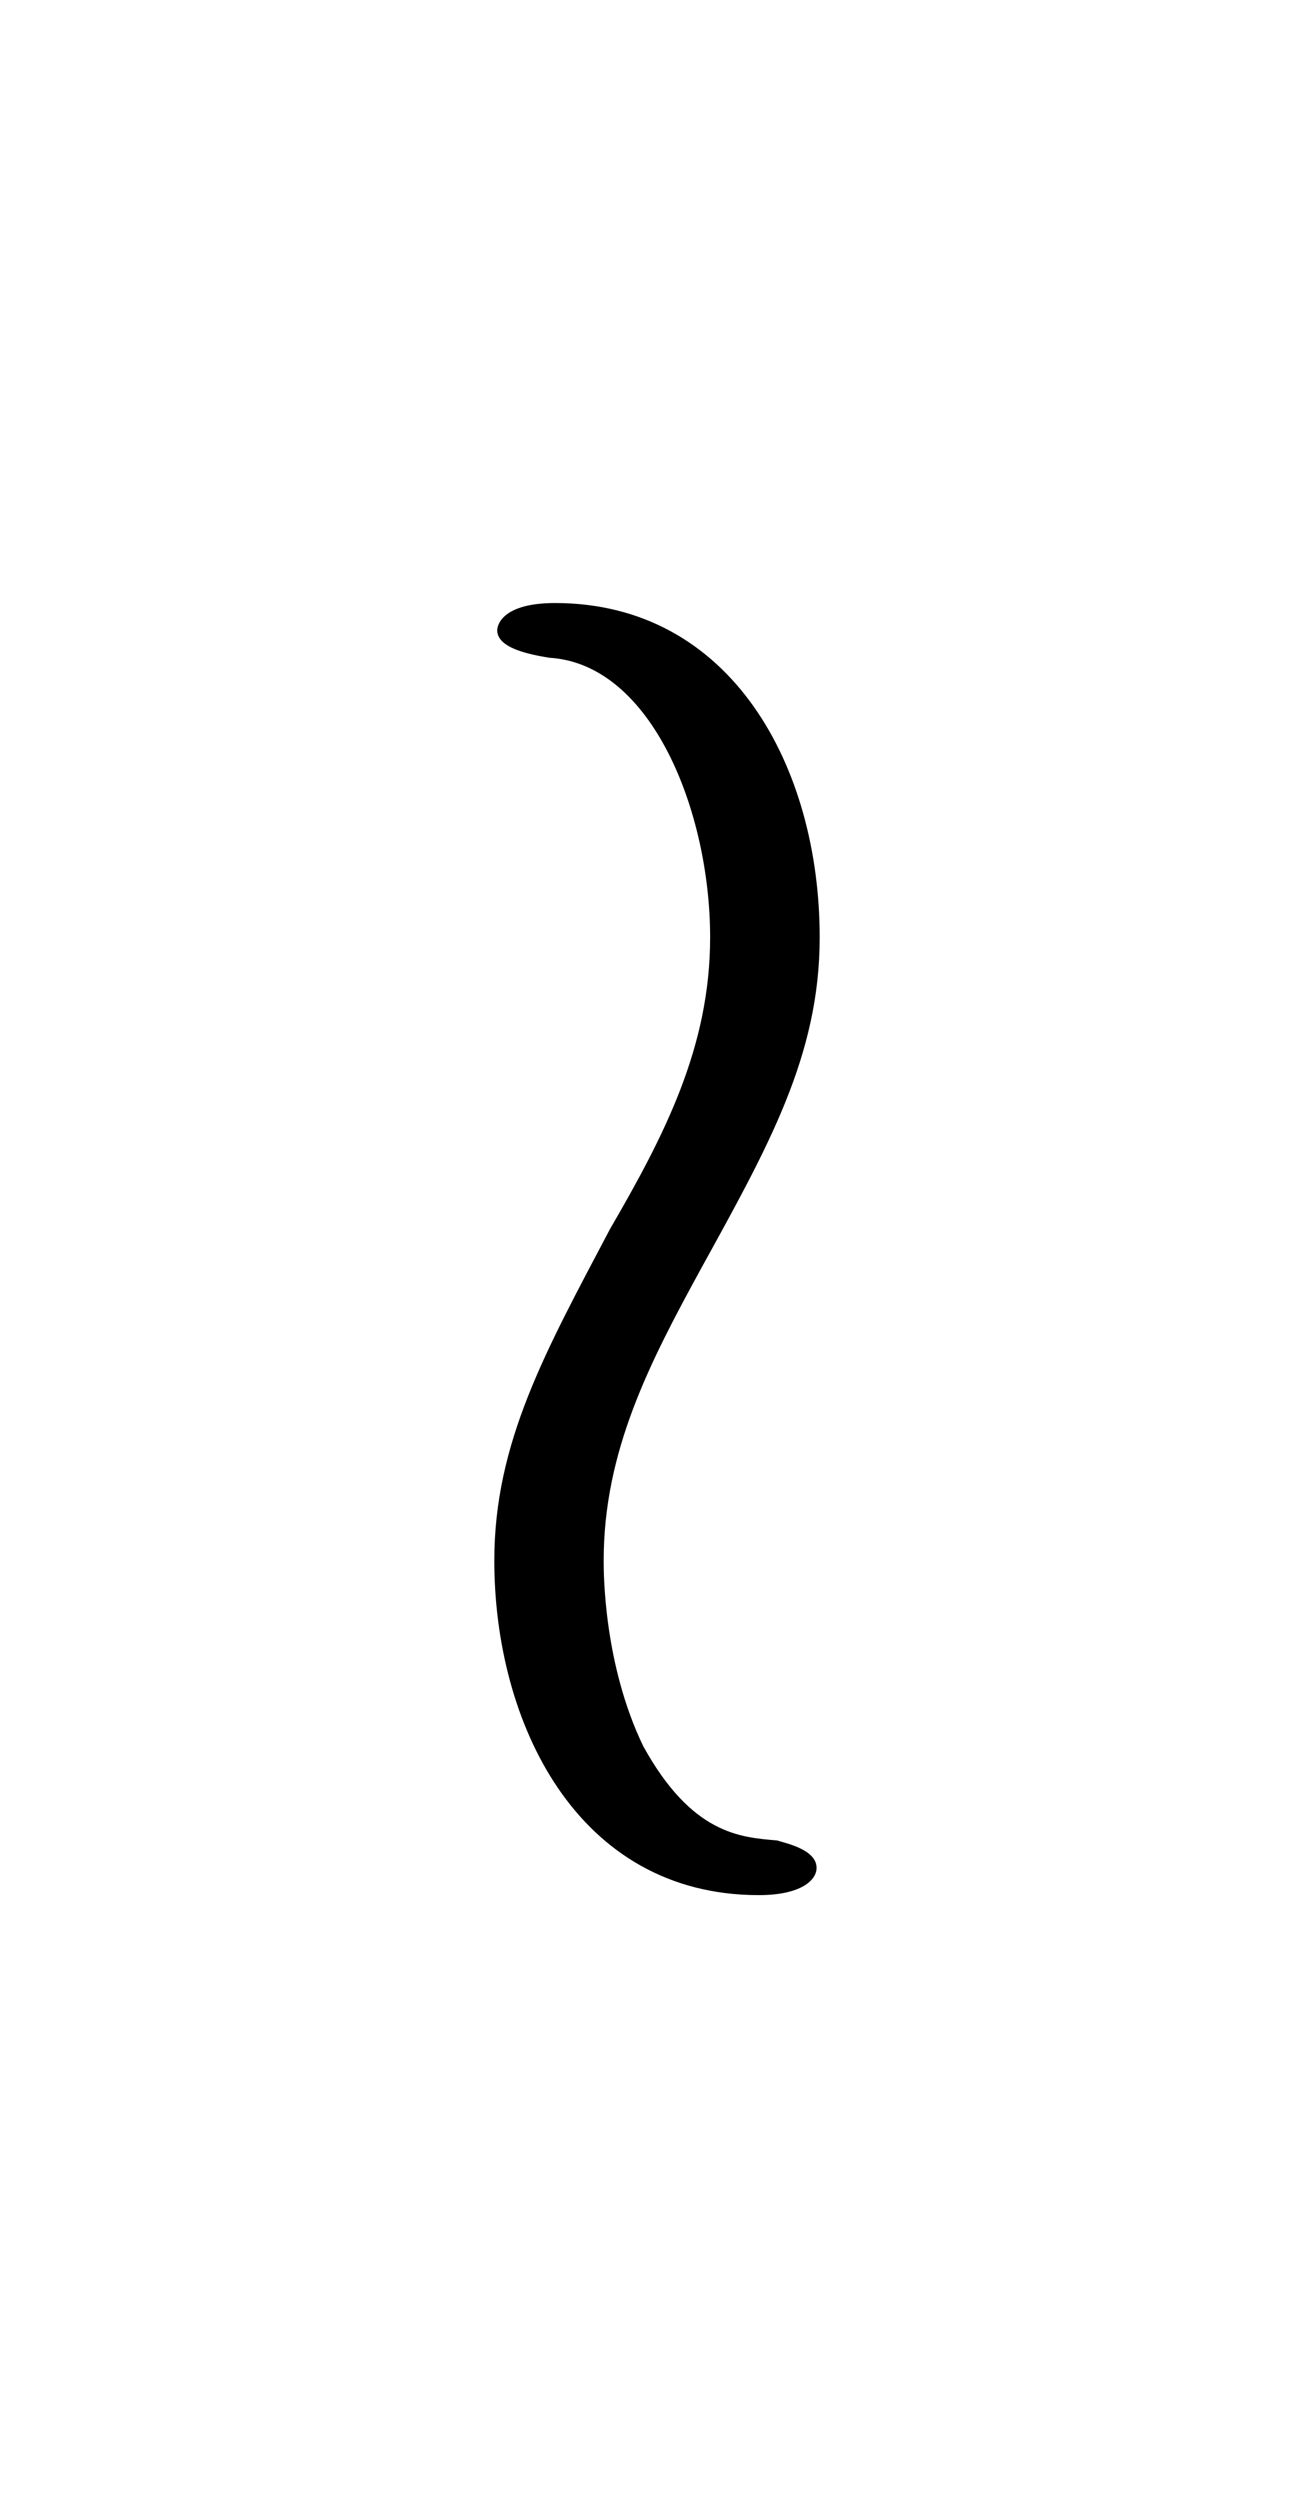 <?xml version="1.0" encoding="UTF-8"?>
<svg xmlns="http://www.w3.org/2000/svg" xmlns:xlink="http://www.w3.org/1999/xlink" width="6.752pt" height="12.841pt" viewBox="0 0 6.752 12.841" version="1.1">
<defs>
<g>
<symbol overflow="visible" id="glyph0-0">
<path style="stroke:none;" d=""/>
</symbol>
<symbol overflow="visible" id="glyph0-1">
<path style="stroke:none;" d="M 2.203 0.688 C 2.203 0.594 2.047 0.562 2 0.547 C 1.812 0.531 1.562 0.516 1.312 0.062 C 1.109 -0.359 1.109 -0.828 1.109 -0.891 C 1.109 -1.453 1.344 -1.906 1.609 -2.391 C 1.953 -3.016 2.219 -3.484 2.219 -4.094 C 2.219 -4.969 1.766 -5.812 0.859 -5.812 C 0.594 -5.812 0.562 -5.703 0.562 -5.672 C 0.562 -5.578 0.734 -5.547 0.828 -5.531 C 1.359 -5.5 1.656 -4.734 1.656 -4.094 C 1.656 -3.531 1.422 -3.078 1.141 -2.594 C 0.812 -1.969 0.547 -1.5 0.547 -0.891 C 0.547 -0.062 0.969 0.828 1.906 0.828 C 2.125 0.828 2.203 0.75 2.203 0.688 Z "/>
</symbol>
</g>
</defs>
<g id="surface1">
<g style="fill:rgb(0%,0%,0%);fill-opacity:1;">
  <use xlink:href="#glyph0-1" x="1.993" y="8.911"/>
</g>
</g>
</svg>
